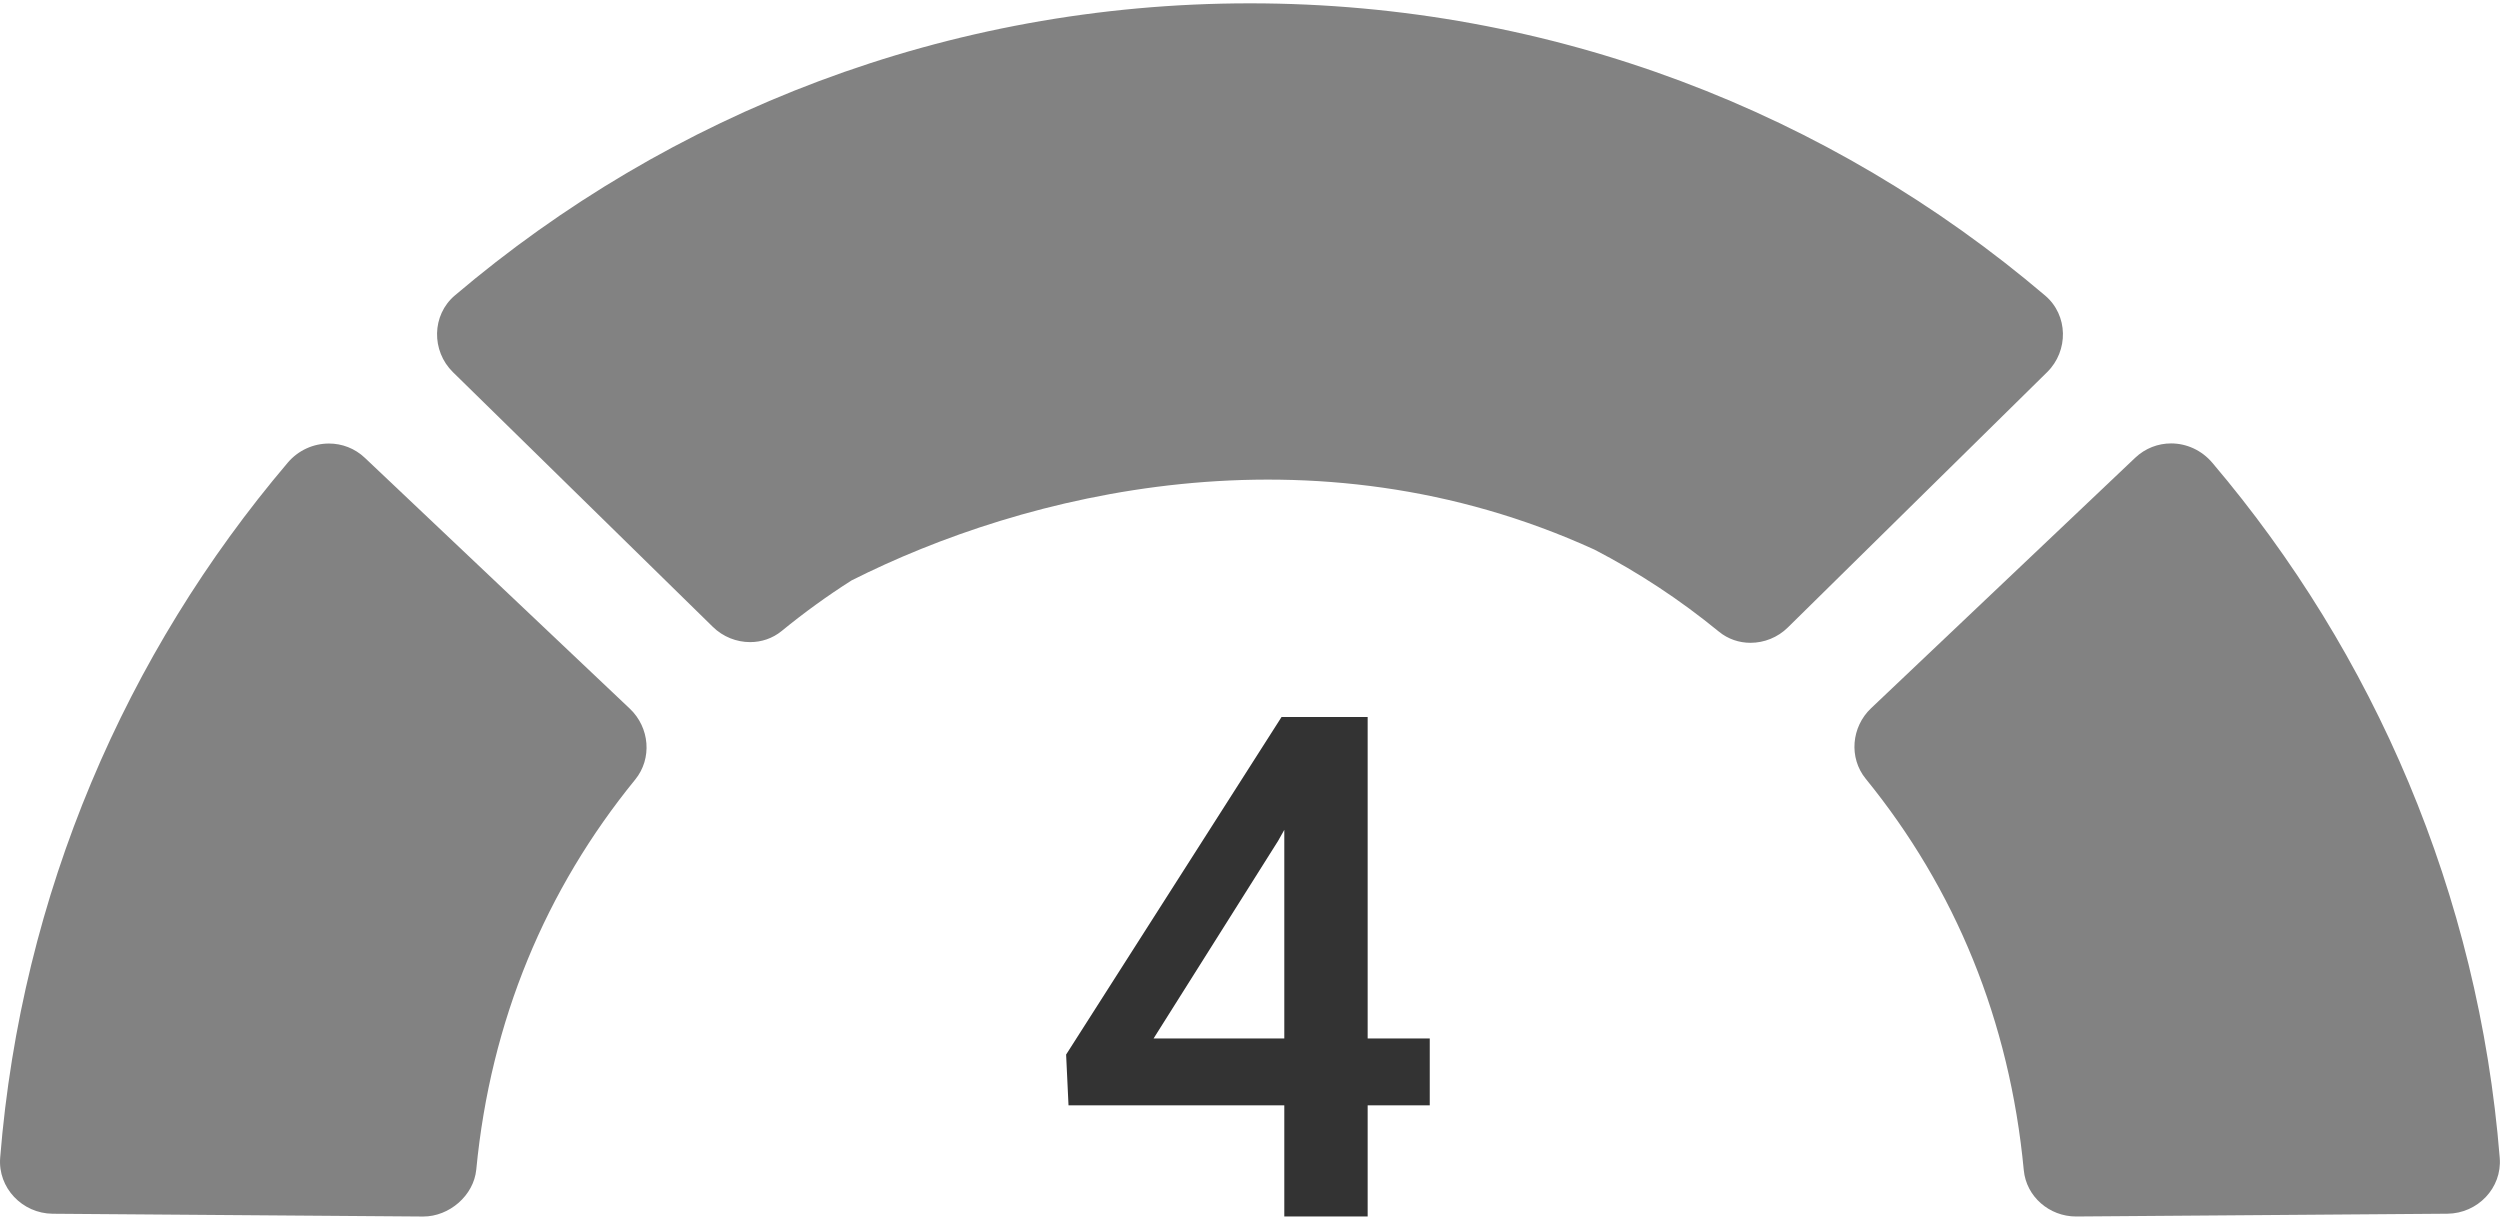 <svg width="564" height="275" viewBox="0 0 564 275" fill="none" xmlns="http://www.w3.org/2000/svg">
<path fill-rule="evenodd" clip-rule="evenodd" d="M64.888 104.41C67.316 101.541 70.753 100.061 74.214 100.061C77.118 100.061 80.036 101.118 82.337 103.311L142.108 159.896C146.559 164.124 147.181 171.119 143.292 175.884C123.113 200.637 110.683 230.234 107.445 263.866C106.871 269.719 101.363 274.449 95.48 274.449H95.396L11.865 273.82C5.034 273.754 -0.505 267.986 0.039 261.178C4.828 201.621 28.408 147.387 64.888 104.41Z" fill="#828282"/>
<path fill-rule="evenodd" clip-rule="evenodd" d="M281.99 0.752C350.421 0.752 413.036 25.571 461.385 66.681C466.609 71.109 466.712 79.16 461.826 83.963L403.348 141.545C401.047 143.828 397.972 145.018 394.911 145.018C392.38 145.018 389.867 144.203 387.784 142.499C379.02 135.323 369.626 129.126 359.659 123.97C295.738 94.839 230.862 111.393 192.104 130.948C186.657 134.411 181.406 138.212 176.36 142.342C174.276 144.051 171.751 144.861 169.227 144.861C166.171 144.861 163.102 143.677 160.789 141.394L102.185 83.963C97.293 79.167 97.377 71.097 102.608 66.657C150.962 25.571 213.571 0.752 281.99 0.752Z" fill="#828282"/>
<path fill-rule="evenodd" clip-rule="evenodd" d="M481.678 103.292C483.973 101.105 486.89 100.035 489.795 100.035C493.232 100.035 496.661 101.528 499.09 104.391C535.576 147.379 559.162 201.639 563.94 261.219C564.495 268.003 558.956 273.747 552.149 273.813L468.45 274.441H468.36C462.356 274.441 457.125 269.978 456.563 263.98C453.374 230.257 441.114 200.516 420.911 175.696C417.051 170.955 417.673 163.996 422.106 159.786L481.678 103.292Z" fill="#828282"/>
<path d="M308.544 234.271H322.552V249.362H308.544V274.438H289.737V249.362H241.057L240.516 237.908L289.118 161.754H308.544V234.271ZM260.251 234.271H289.737V187.216L288.344 189.693L260.251 234.271Z" fill="#333333"/>
</svg>
